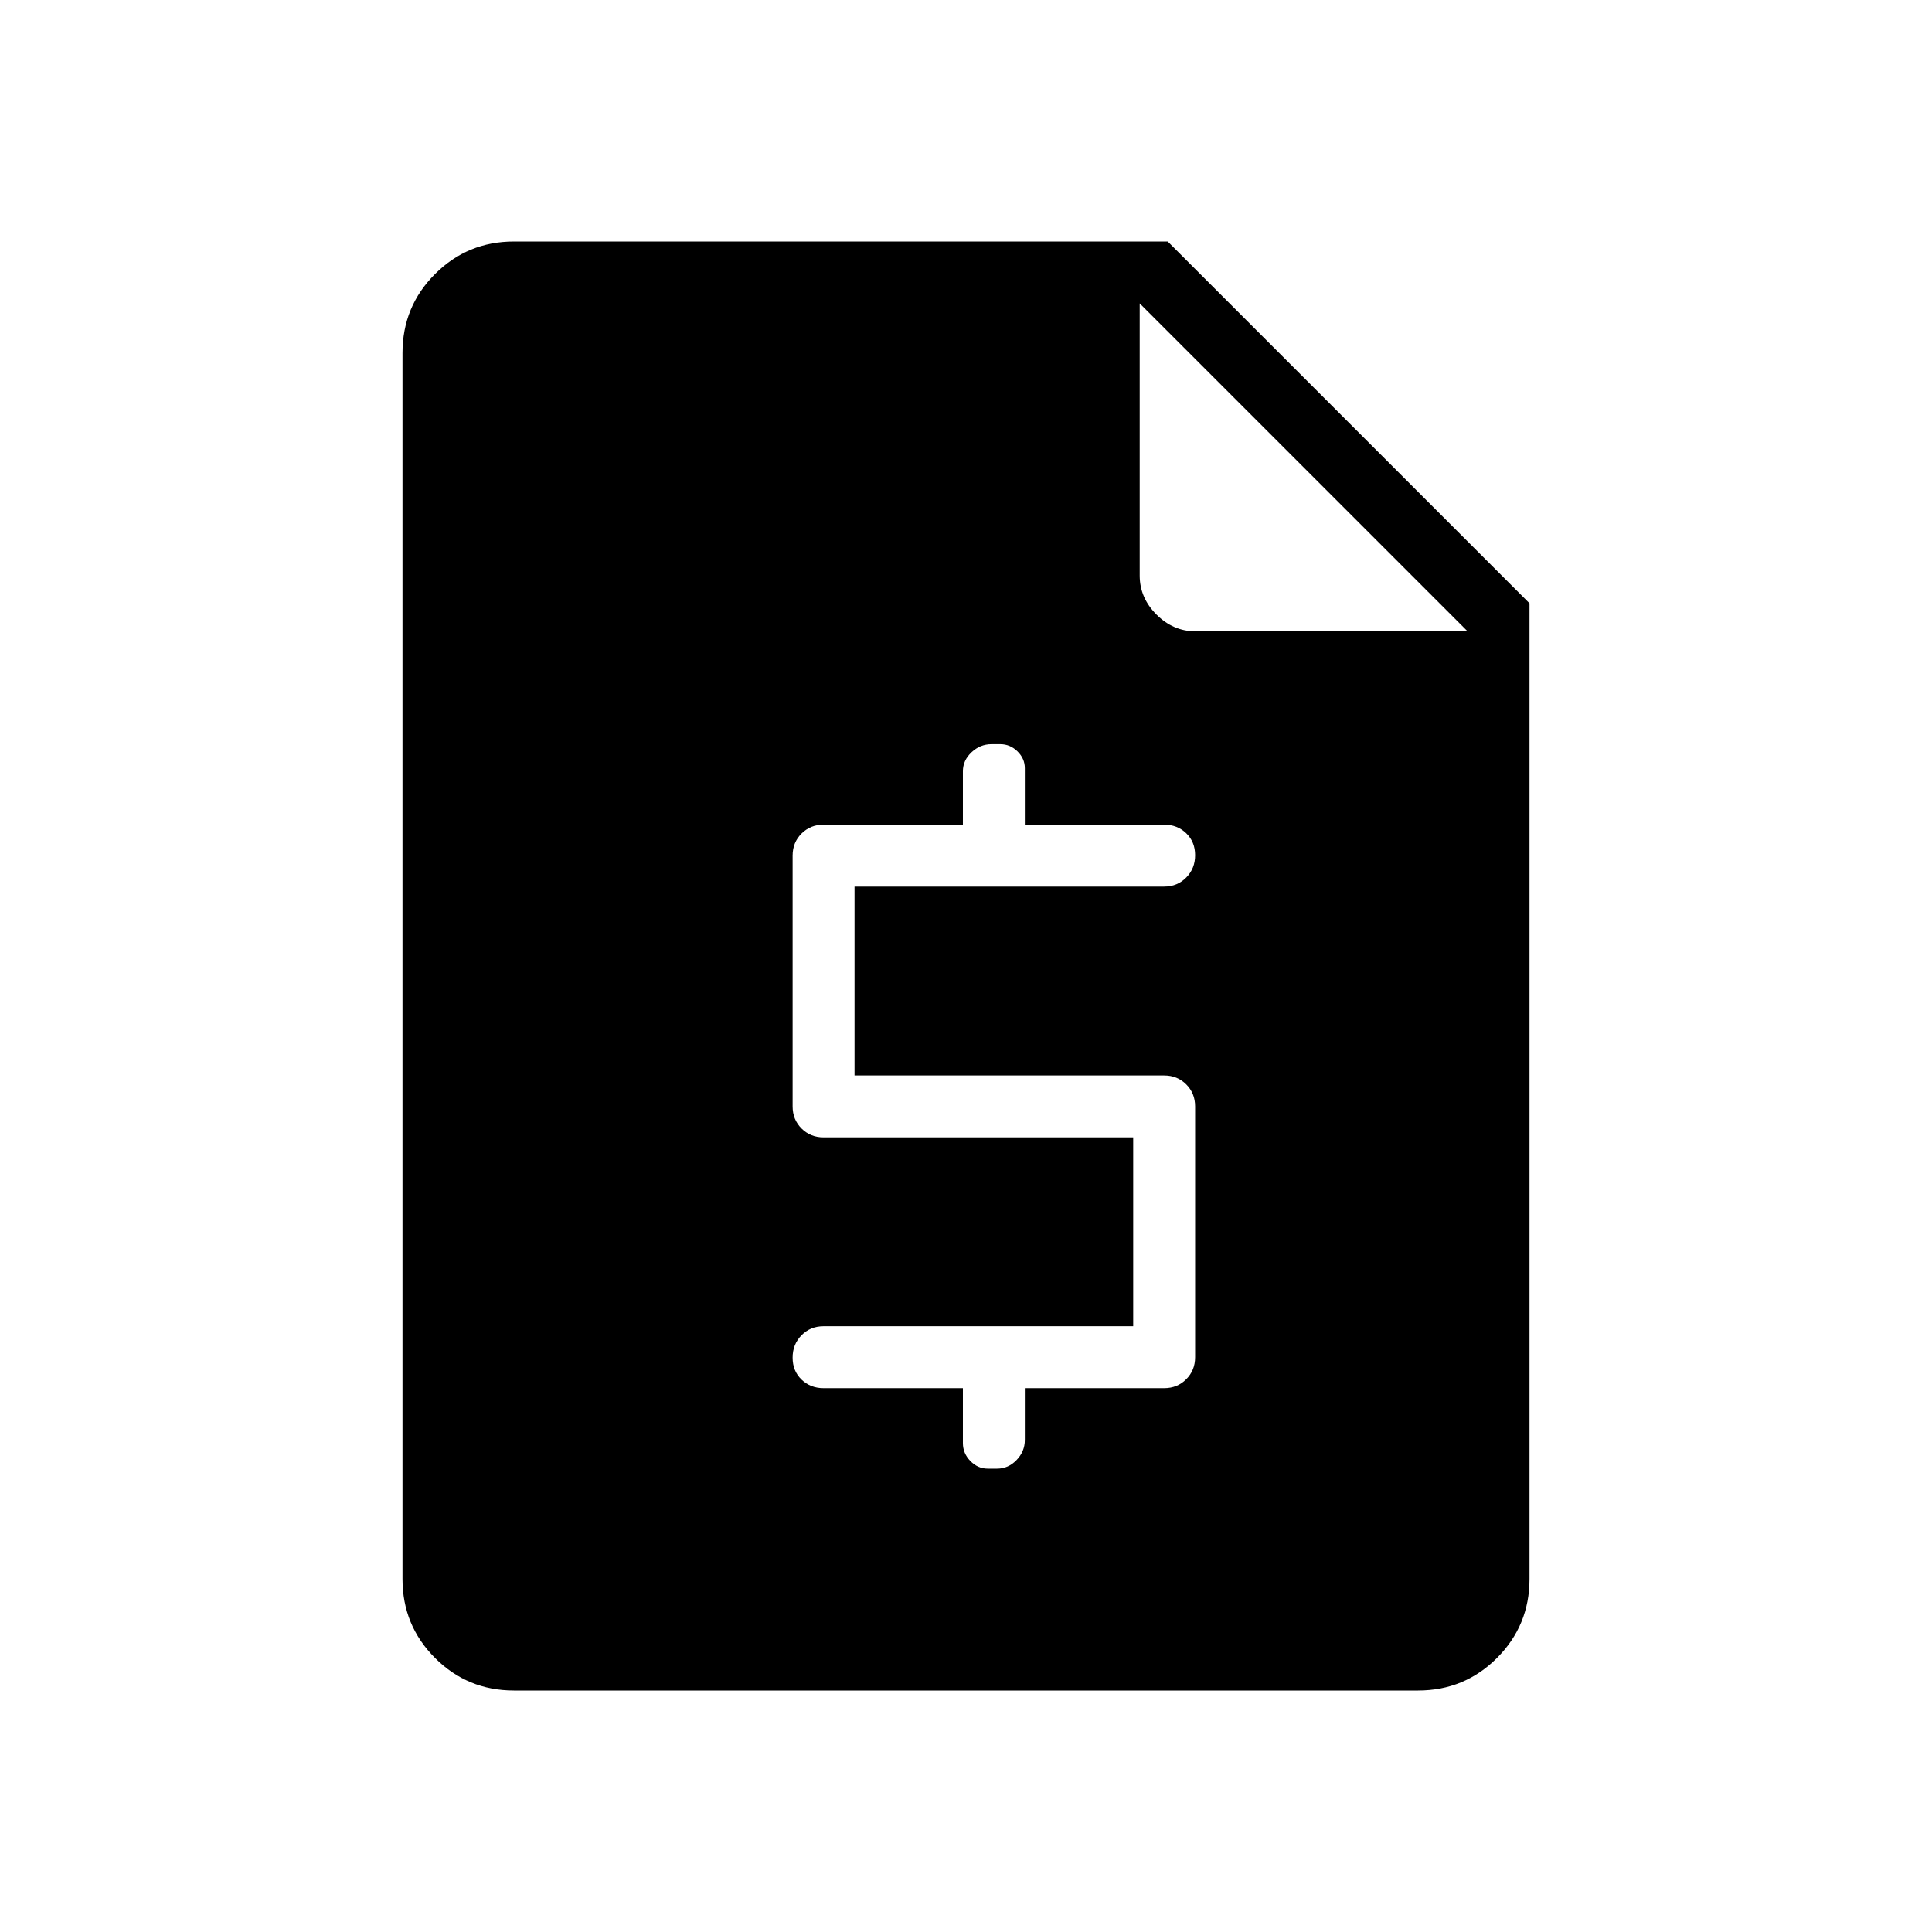 <svg xmlns="http://www.w3.org/2000/svg" width="48" height="48" viewBox="0 -960 960 960"><path d="M478.461-270.231v27.308q0 5.077 3.699 8.885 3.7 3.807 8.632 3.807h4.66q5.548 0 9.663-4.269 4.116-4.269 4.116-9.961v-25.77h69.23q6.539 0 10.962-4.423t4.423-10.961v-124.616q0-6.538-4.423-10.961t-10.962-4.423H424.615v-93.846h153.846q6.539 0 10.962-4.486 4.423-4.485 4.423-11.115t-4.423-10.9q-4.423-4.269-10.962-4.269h-69.23v-28.077q0-4.769-3.654-8.346t-8.526-3.577h-4.359q-5.692 0-9.961 4.039-4.27 4.038-4.27 9.423v26.538h-69.23q-6.539 0-10.962 4.423t-4.423 10.962v124.615q0 6.539 4.423 10.962t10.962 4.423h153.846V-301H409.231q-6.539 0-10.962 4.485t-4.423 11.116q0 6.63 4.423 10.899 4.423 4.269 10.962 4.269h69.23ZM255.384-120q-23.057 0-39.221-16.163Q200-152.327 200-175.384v-609.232q0-23.057 16.163-39.221Q232.327-840 255.384-840h324.847L760-660.231v484.847q0 23.057-16.163 39.221Q727.673-120 704.616-120H255.384Zm310.924-689.231V-674q0 11.019 8.336 19.356 8.337 8.336 19.356 8.336h135.231L566.308-809.231Z"/></svg>